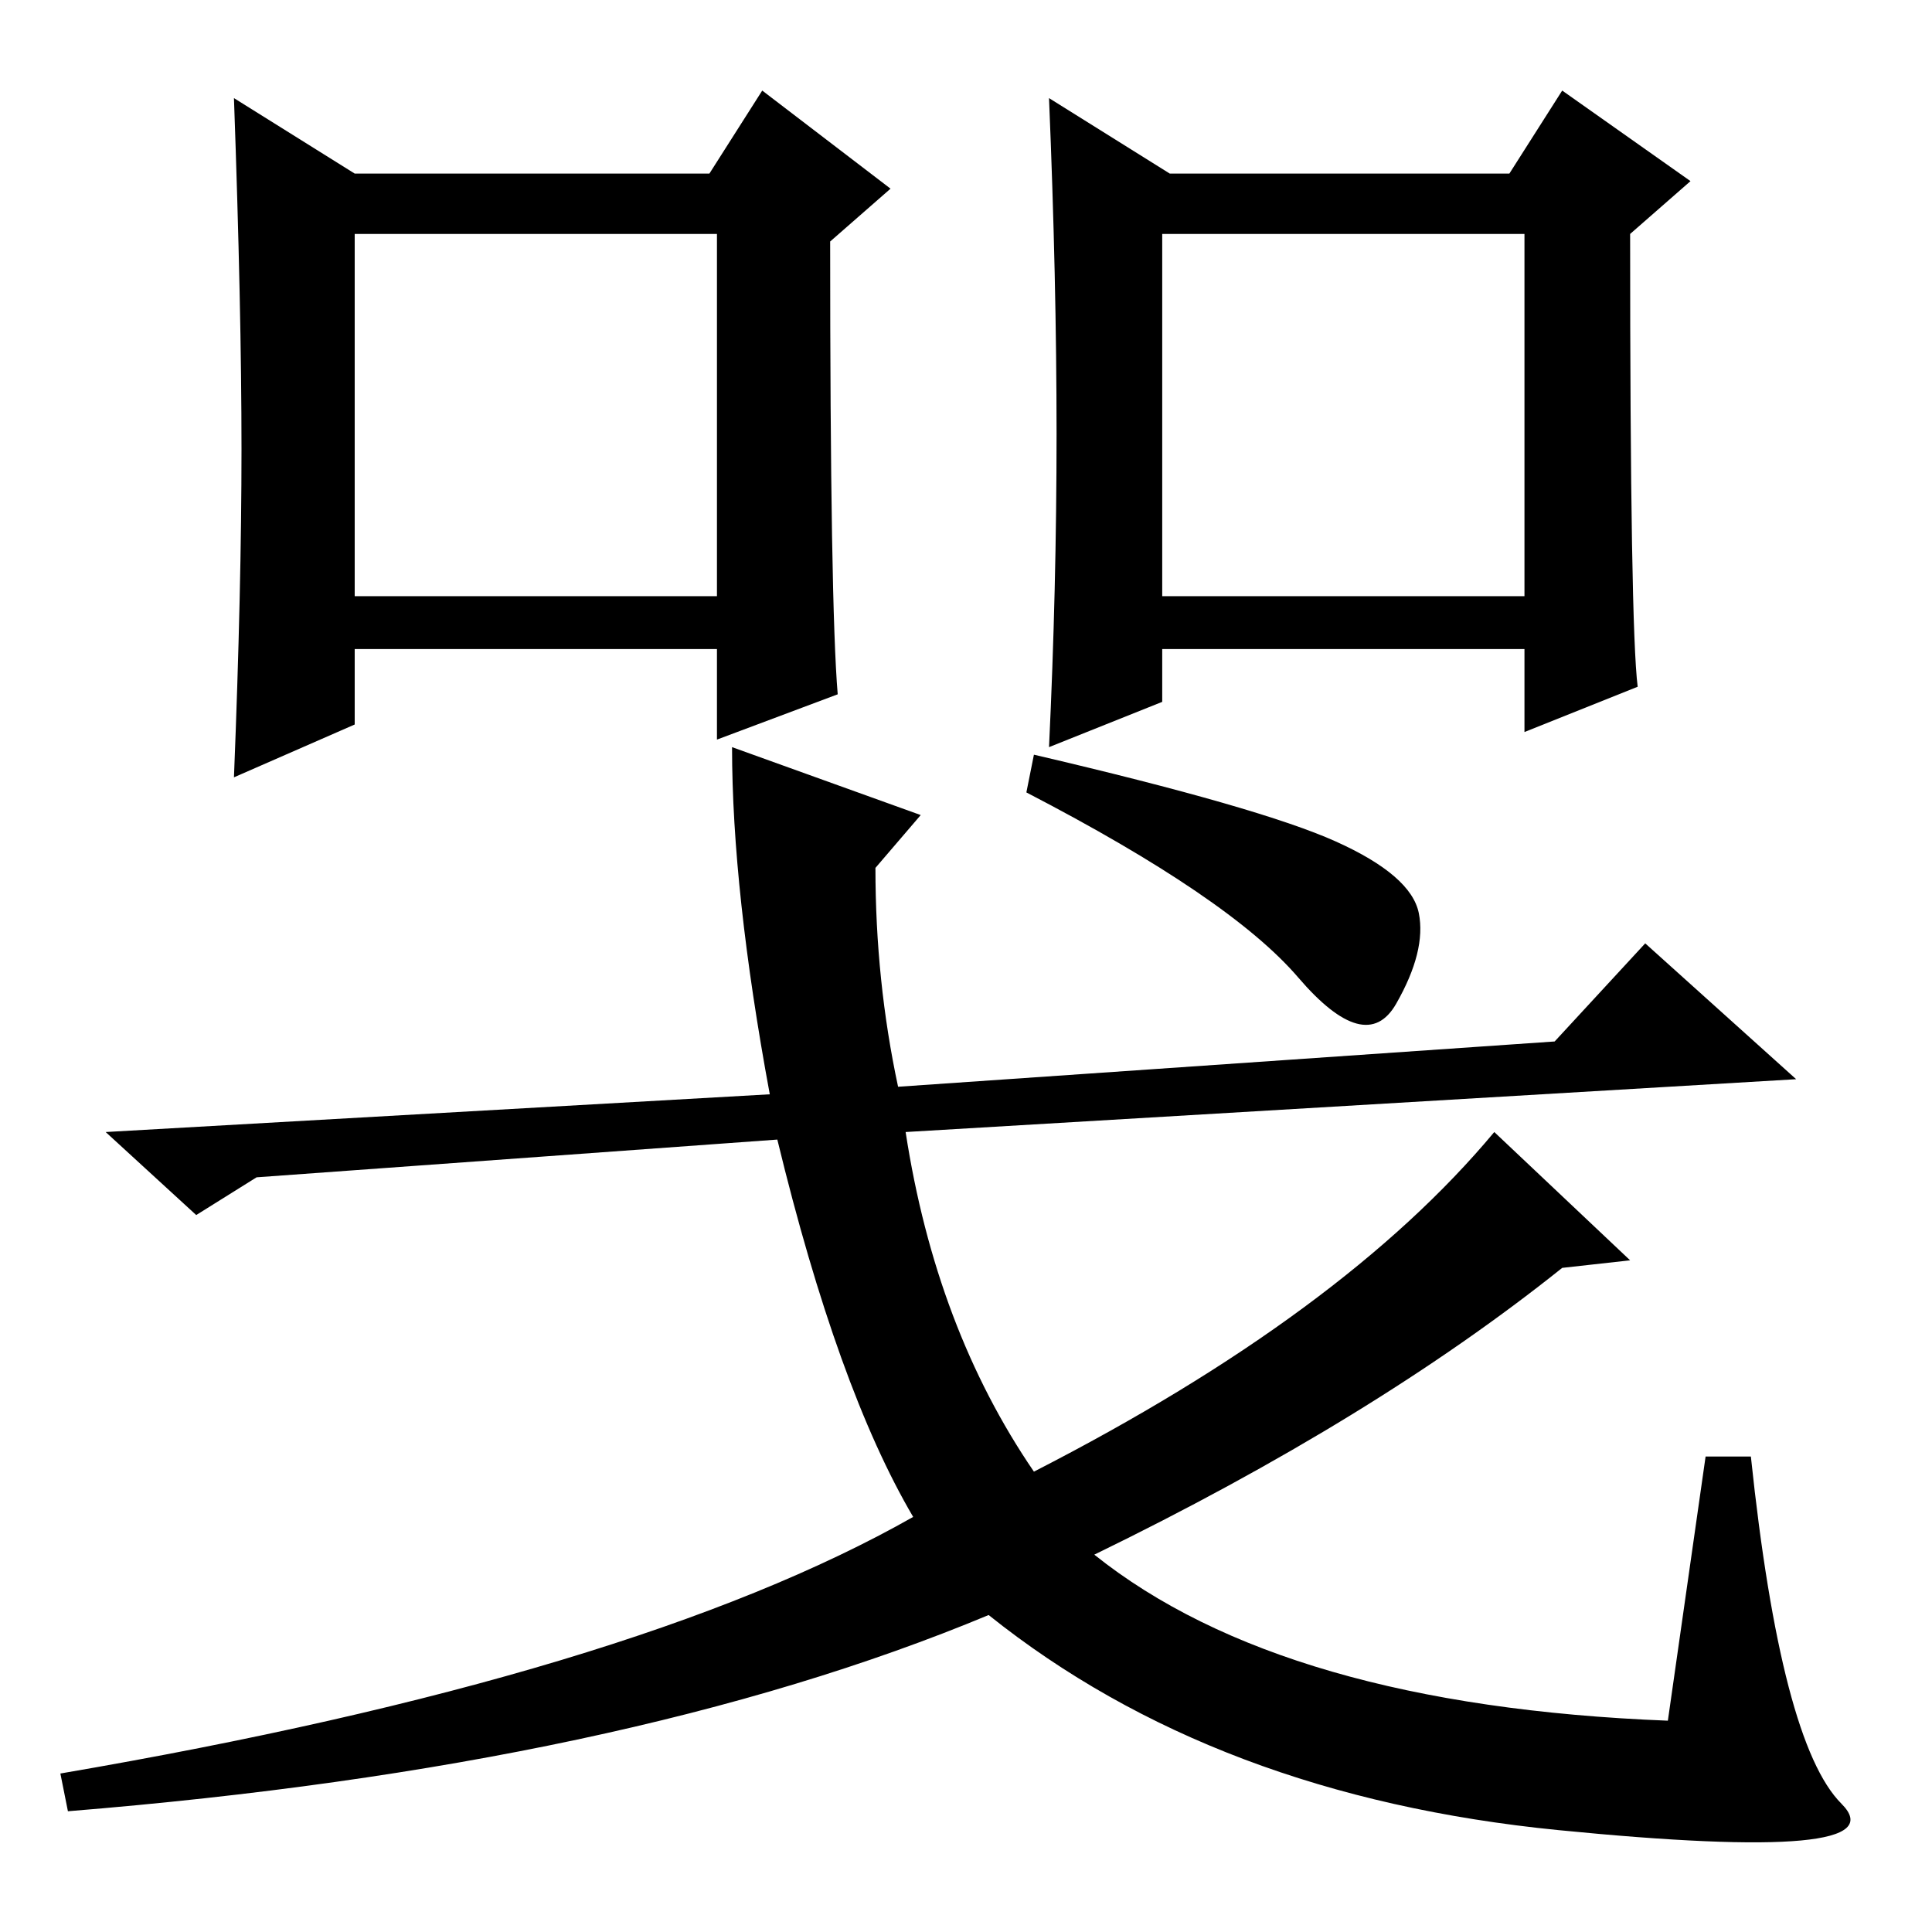 <?xml version="1.0" standalone="no"?>
<!DOCTYPE svg PUBLIC "-//W3C//DTD SVG 1.1//EN" "http://www.w3.org/Graphics/SVG/1.1/DTD/svg11.dtd" >
<svg xmlns="http://www.w3.org/2000/svg" xmlns:xlink="http://www.w3.org/1999/xlink" version="1.1" viewBox="0 -36 256 256">
  <g transform="matrix(1 0 0 -1 0 220)">
   <path fill="currentColor"
d="M207 88q-25 -20 -62 -38q25 -20 76 -22l5 35h6q4 -38 12 -46t-37.5 -3.5t-75.5 28.5q-48 -20 -122 -26l-1 5q76 13 113 34q-10 17 -18 50l-69 -5l-8 -5l-12 11l88 5q-5 27 -5 46l25 -9l-6 -7q0 -15 3 -29l87 6l12 13l20 -18l-118 -7q4 -26 17 -45q41 21 61 45l18 -17z
M177 144.5q10 -4.5 11 -9.5t-3 -12t-13 3.5t-36 24.5l1 5q30 -7 40 -11.5zM47 177h48v48h-48v-48zM32 196.5q0 18.5 -1 46.5l16 -10h47l7 11l17 -13l-8 -7q0 -48 1 -60l-16 -6v12h-48v-10l-16 -7q1 25 1 43.5zM154 177h48v48h-48v-48zM217 165l-15 -6v11h-48v-7l-15 -6
q1 21 1 41.5t-1 44.5l16 -10h45l7 11l17 -12l-8 -7q0 -52 1 -60z" />
  </g>

</svg>
